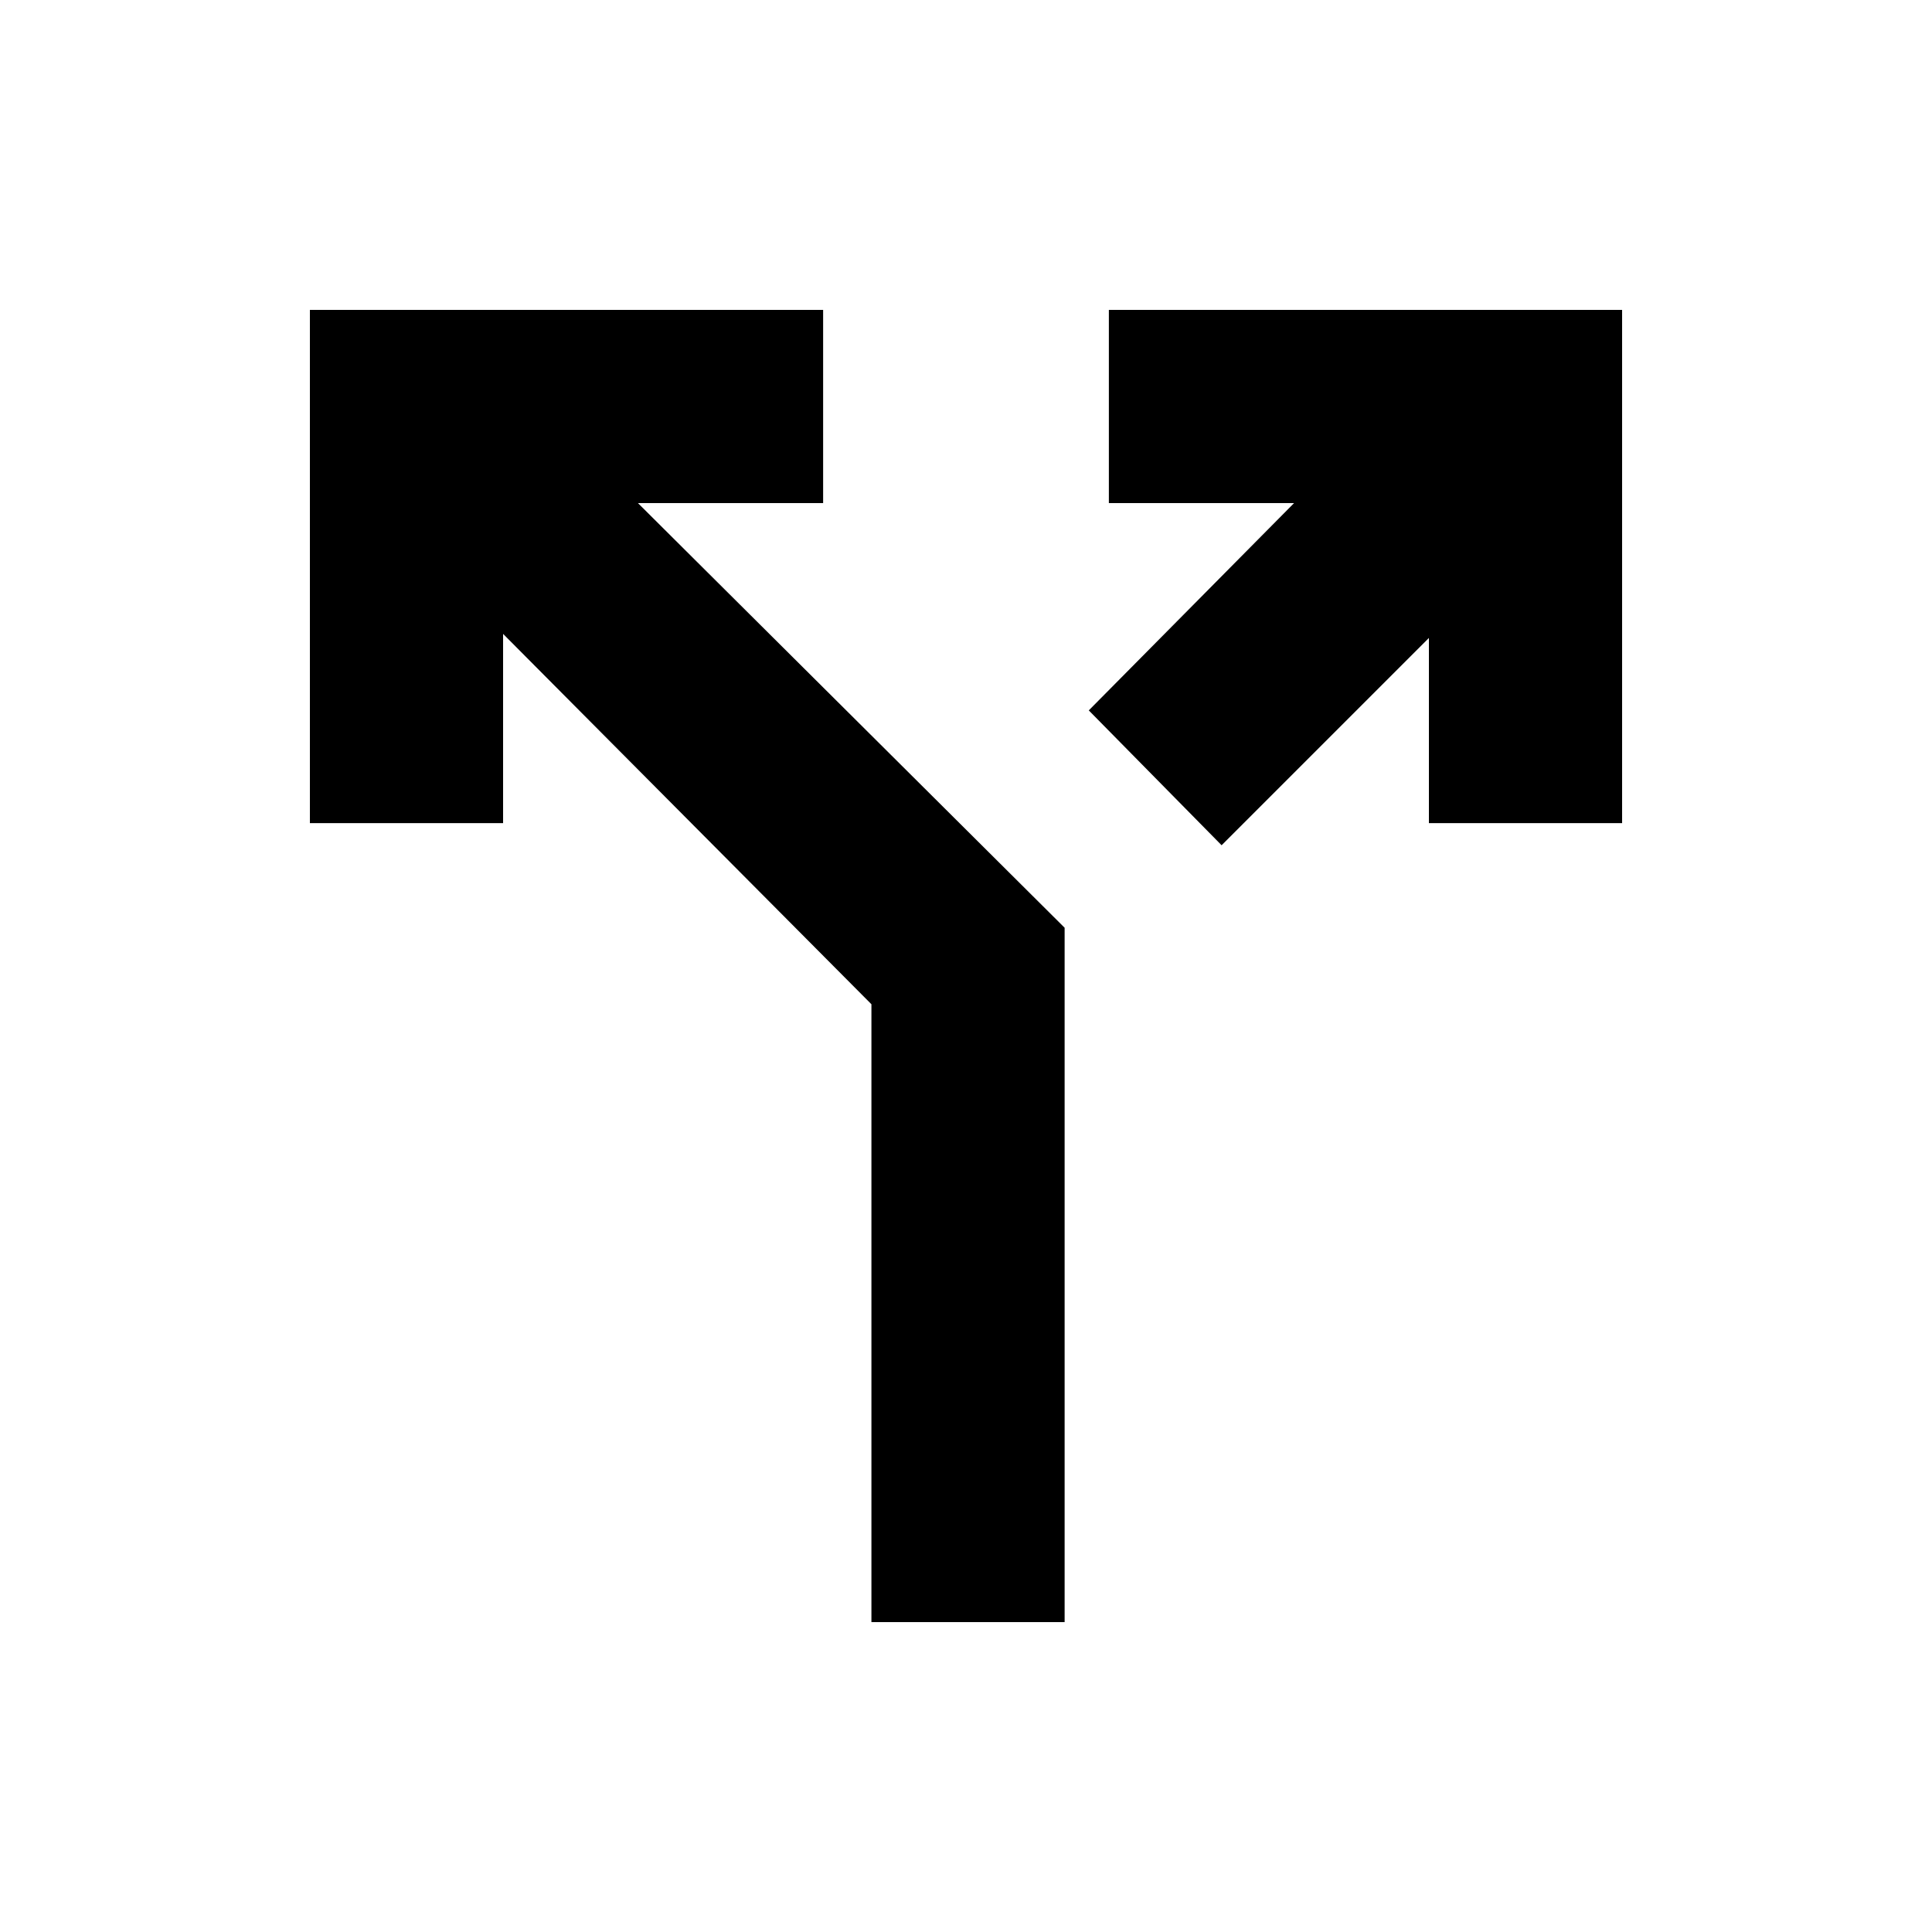 <svg xmlns="http://www.w3.org/2000/svg" height="20" width="20"><path d="M12.646 8.75 11.271 7.354 13.396 5.208H11.479V3.208H16.792V8.521H14.792V6.604ZM9.021 16.792V10.396L5.208 6.562V8.521H3.208V3.208H8.521V5.208H6.604L11.021 9.604V16.792Z"/></svg>